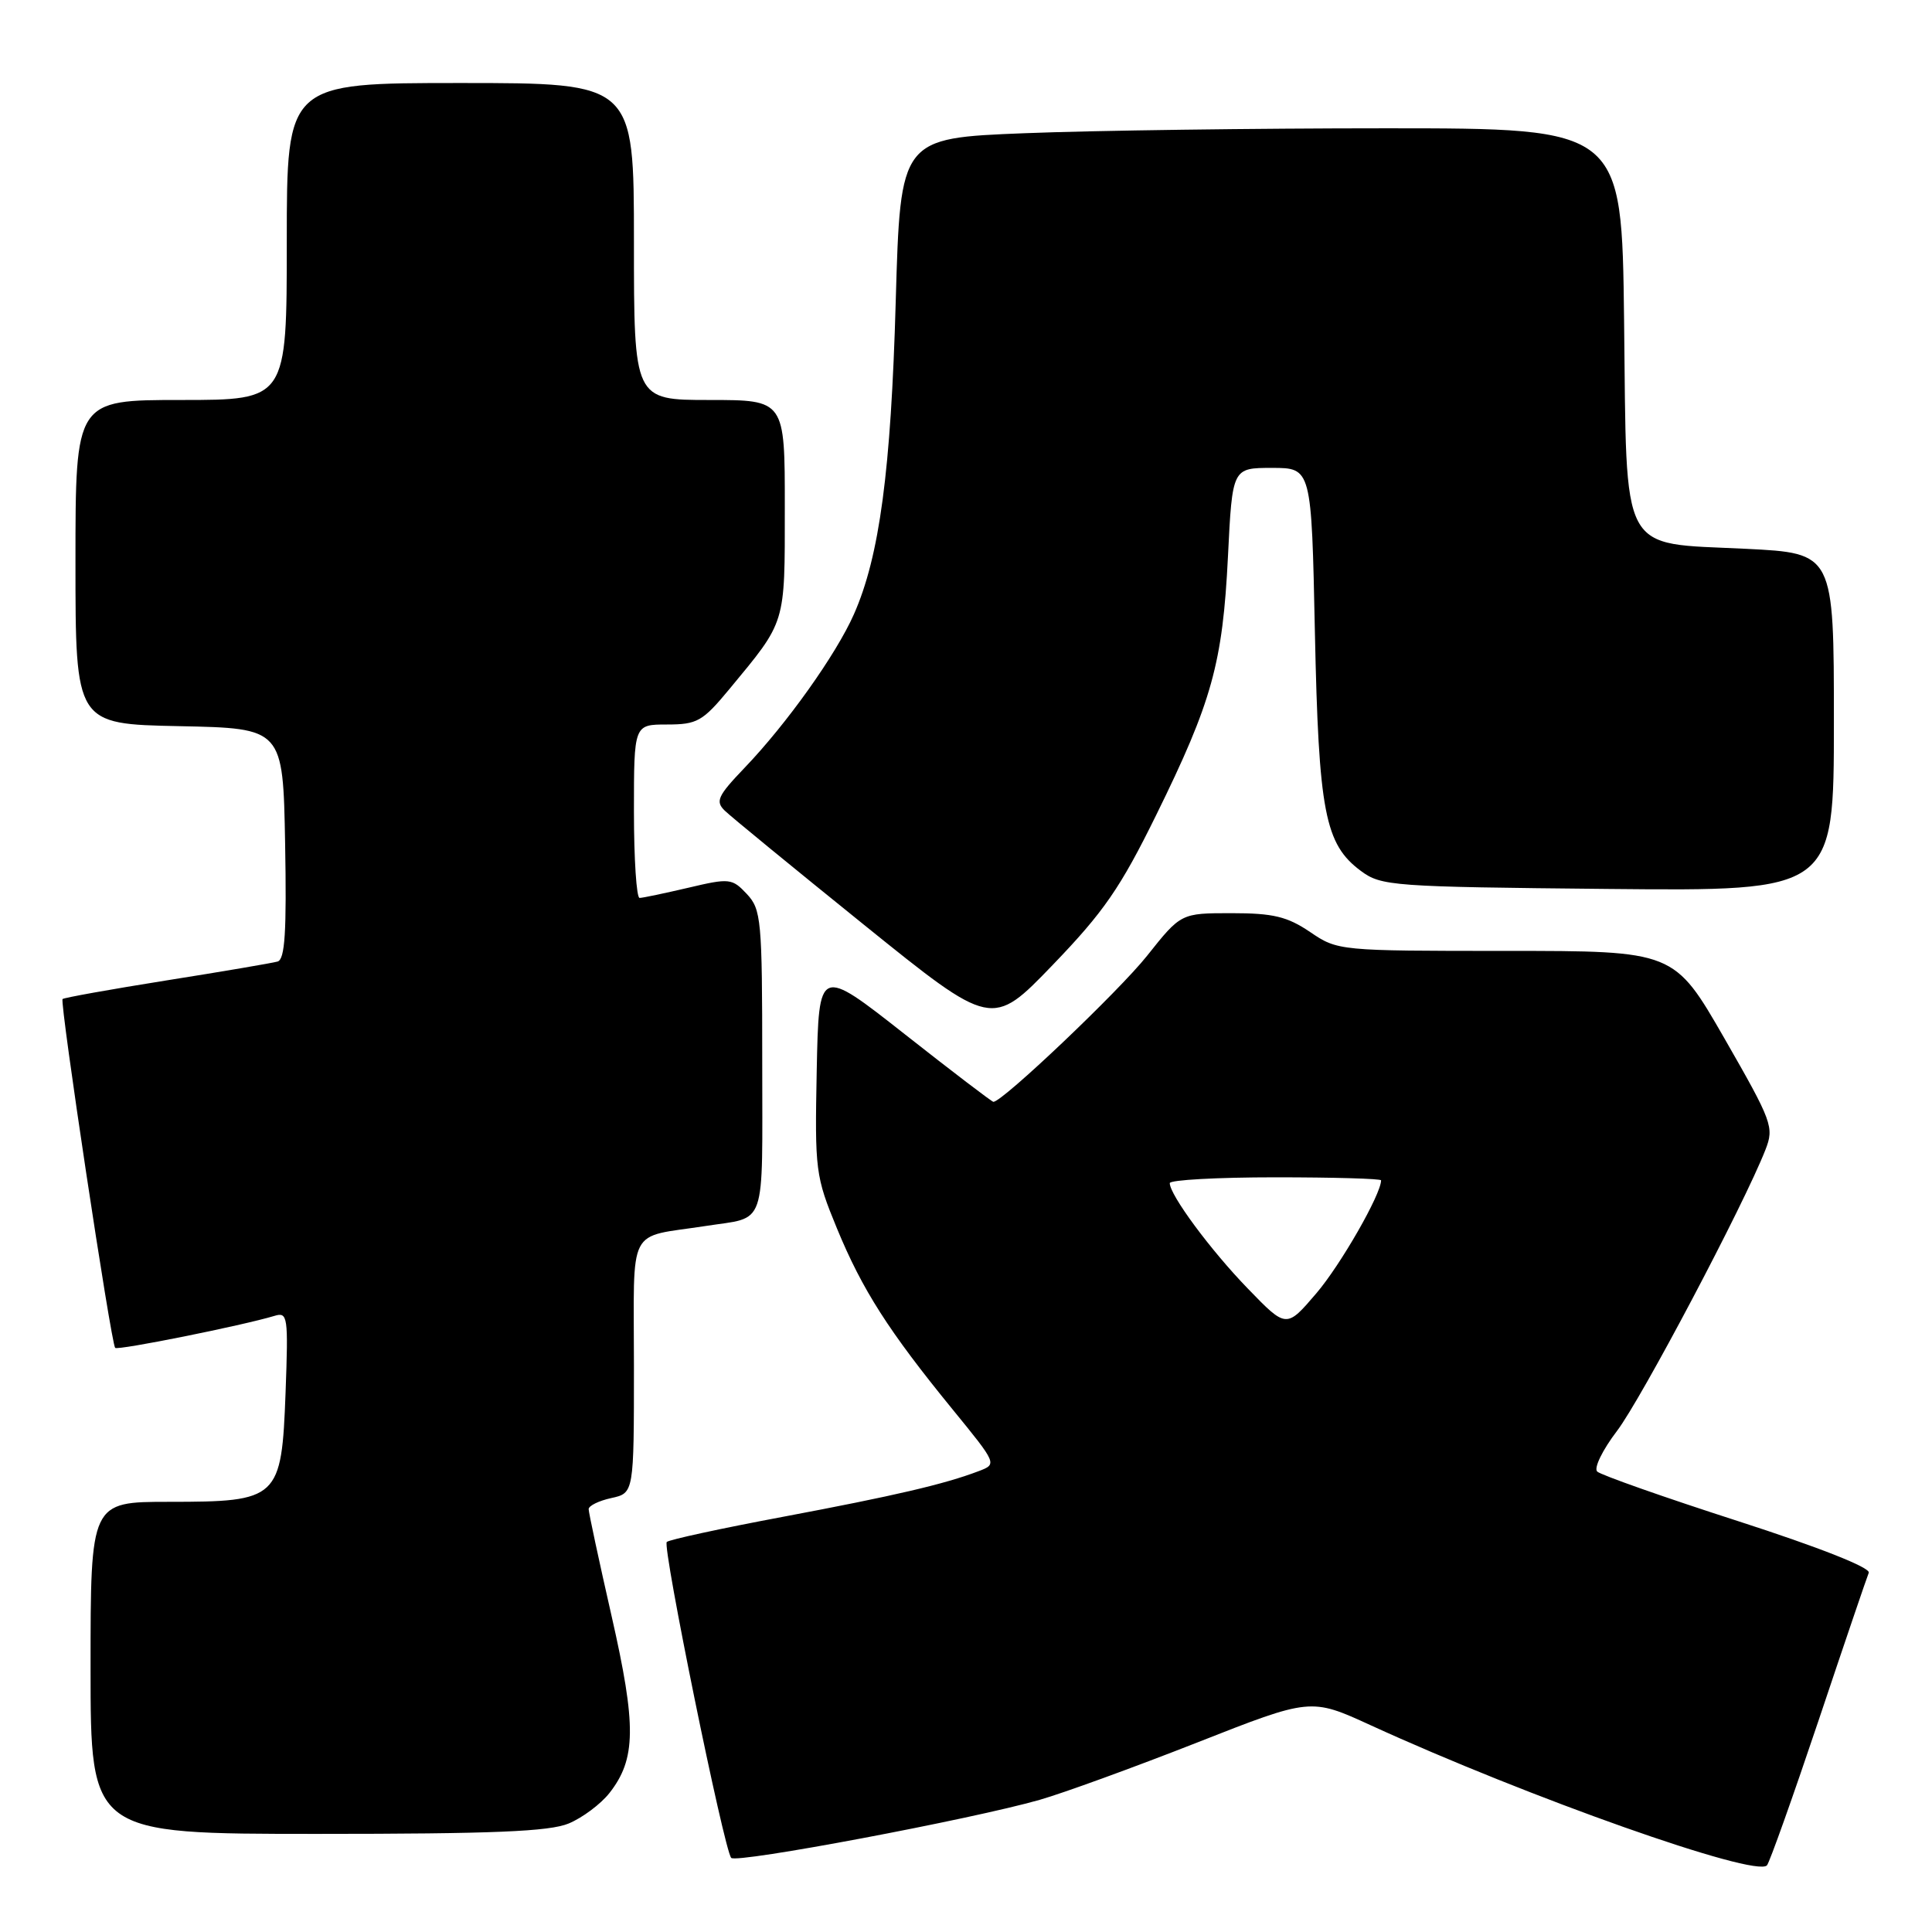 <?xml version="1.0" encoding="UTF-8" standalone="no"?>
<!DOCTYPE svg PUBLIC "-//W3C//DTD SVG 1.1//EN" "http://www.w3.org/Graphics/SVG/1.1/DTD/svg11.dtd" >
<svg xmlns="http://www.w3.org/2000/svg" xmlns:xlink="http://www.w3.org/1999/xlink" version="1.1" viewBox="0 0 256 256">
 <g >
 <path fill="currentColor"
d=" M 240.96 228.00 C 244.37 217.82 247.37 209.00 247.62 208.40 C 247.89 207.73 241.09 205.04 230.28 201.55 C 220.50 198.40 212.11 195.44 211.64 194.99 C 211.16 194.54 212.34 192.13 214.25 189.62 C 217.46 185.42 231.09 159.61 233.93 152.35 C 235.10 149.36 234.84 148.65 228.50 137.60 C 221.83 126.00 221.83 126.00 199.56 126.00 C 177.44 126.00 177.25 125.98 173.60 123.50 C 170.57 121.45 168.71 121.00 163.19 121.00 C 156.48 121.00 156.48 121.00 151.99 126.65 C 148.26 131.34 132.84 146.00 131.63 146.00 C 131.44 146.00 126.15 141.97 119.89 137.04 C 108.50 128.08 108.50 128.08 108.22 141.84 C 107.96 155.11 108.05 155.85 110.90 162.77 C 114.26 170.92 117.75 176.37 126.22 186.75 C 132.13 193.99 132.13 194.00 129.69 194.93 C 125.12 196.67 118.58 198.19 103.72 200.99 C 95.56 202.52 88.64 204.02 88.35 204.32 C 87.74 204.93 95.94 245.12 96.89 246.18 C 97.57 246.94 128.78 241.06 137.79 238.48 C 140.93 237.58 150.29 234.17 158.59 230.91 C 173.68 224.97 173.68 224.97 181.59 228.59 C 202.51 238.17 232.60 248.81 234.13 247.17 C 234.47 246.80 237.54 238.18 240.96 228.00 Z  M 75.36 241.62 C 77.18 240.86 79.60 239.05 80.75 237.59 C 84.29 233.08 84.35 228.69 81.04 214.14 C 79.37 206.80 78.00 200.42 78.00 199.97 C 78.00 199.52 79.35 198.86 81.00 198.50 C 84.00 197.84 84.00 197.84 84.00 181.00 C 84.00 162.05 82.96 164.08 93.50 162.45 C 101.69 161.17 101.00 163.16 101.00 140.75 C 101.00 121.87 100.87 120.50 98.96 118.46 C 97.01 116.38 96.66 116.34 91.21 117.63 C 88.07 118.36 85.16 118.98 84.75 118.98 C 84.34 118.99 84.00 113.83 84.00 107.50 C 84.00 96.00 84.00 96.00 88.38 96.00 C 92.38 96.00 93.10 95.59 96.63 91.33 C 104.20 82.18 103.99 82.89 103.99 67.25 C 104.00 53.00 104.00 53.00 94.00 53.00 C 84.00 53.00 84.00 53.00 84.00 32.00 C 84.00 11.00 84.00 11.00 61.00 11.00 C 38.00 11.00 38.00 11.00 38.00 32.00 C 38.00 53.00 38.00 53.00 24.00 53.00 C 10.00 53.00 10.00 53.00 10.00 74.47 C 10.00 95.94 10.00 95.94 23.75 96.22 C 37.50 96.50 37.50 96.50 37.78 111.77 C 37.99 123.49 37.76 127.13 36.78 127.41 C 36.07 127.61 29.45 128.74 22.06 129.91 C 14.66 131.09 8.47 132.20 8.29 132.38 C 7.89 132.78 14.72 178.05 15.26 178.60 C 15.62 178.96 32.13 175.64 36.37 174.36 C 38.13 173.82 38.21 174.41 37.84 184.51 C 37.31 198.64 36.93 199.00 22.39 199.00 C 12.00 199.00 12.00 199.00 12.00 221.00 C 12.00 243.00 12.00 243.00 42.03 243.00 C 65.29 243.00 72.81 242.69 75.36 241.62 Z  M 153.20 108.00 C 160.60 92.96 162.01 87.87 162.71 73.75 C 163.29 62.00 163.29 62.00 168.54 62.00 C 173.78 62.00 173.78 62.00 174.23 83.75 C 174.73 107.62 175.55 111.86 180.32 115.40 C 183.02 117.41 184.49 117.51 213.07 117.79 C 243.00 118.08 243.00 118.08 243.00 95.69 C 243.00 73.30 243.00 73.30 231.35 72.72 C 214.44 71.89 215.57 74.00 215.20 42.47 C 214.90 17.00 214.90 17.00 183.61 17.00 C 166.40 17.00 144.89 17.29 135.81 17.65 C 119.31 18.30 119.31 18.30 118.69 39.90 C 118.06 62.37 116.54 73.74 113.14 81.41 C 110.79 86.72 104.25 95.91 98.65 101.75 C 95.10 105.46 94.76 106.19 96.04 107.42 C 96.84 108.20 105.14 115.00 114.47 122.53 C 131.44 136.22 131.44 136.22 139.49 127.86 C 146.25 120.84 148.45 117.66 153.20 108.00 Z  M 165.36 170.76 C 160.42 165.67 155.00 158.34 155.00 156.77 C 155.00 156.35 161.30 156.00 169.00 156.00 C 176.70 156.00 183.00 156.18 183.00 156.40 C 183.00 158.25 177.64 167.60 174.43 171.36 C 170.45 176.02 170.45 176.02 165.36 170.76 Z "/>
</g>
</svg>